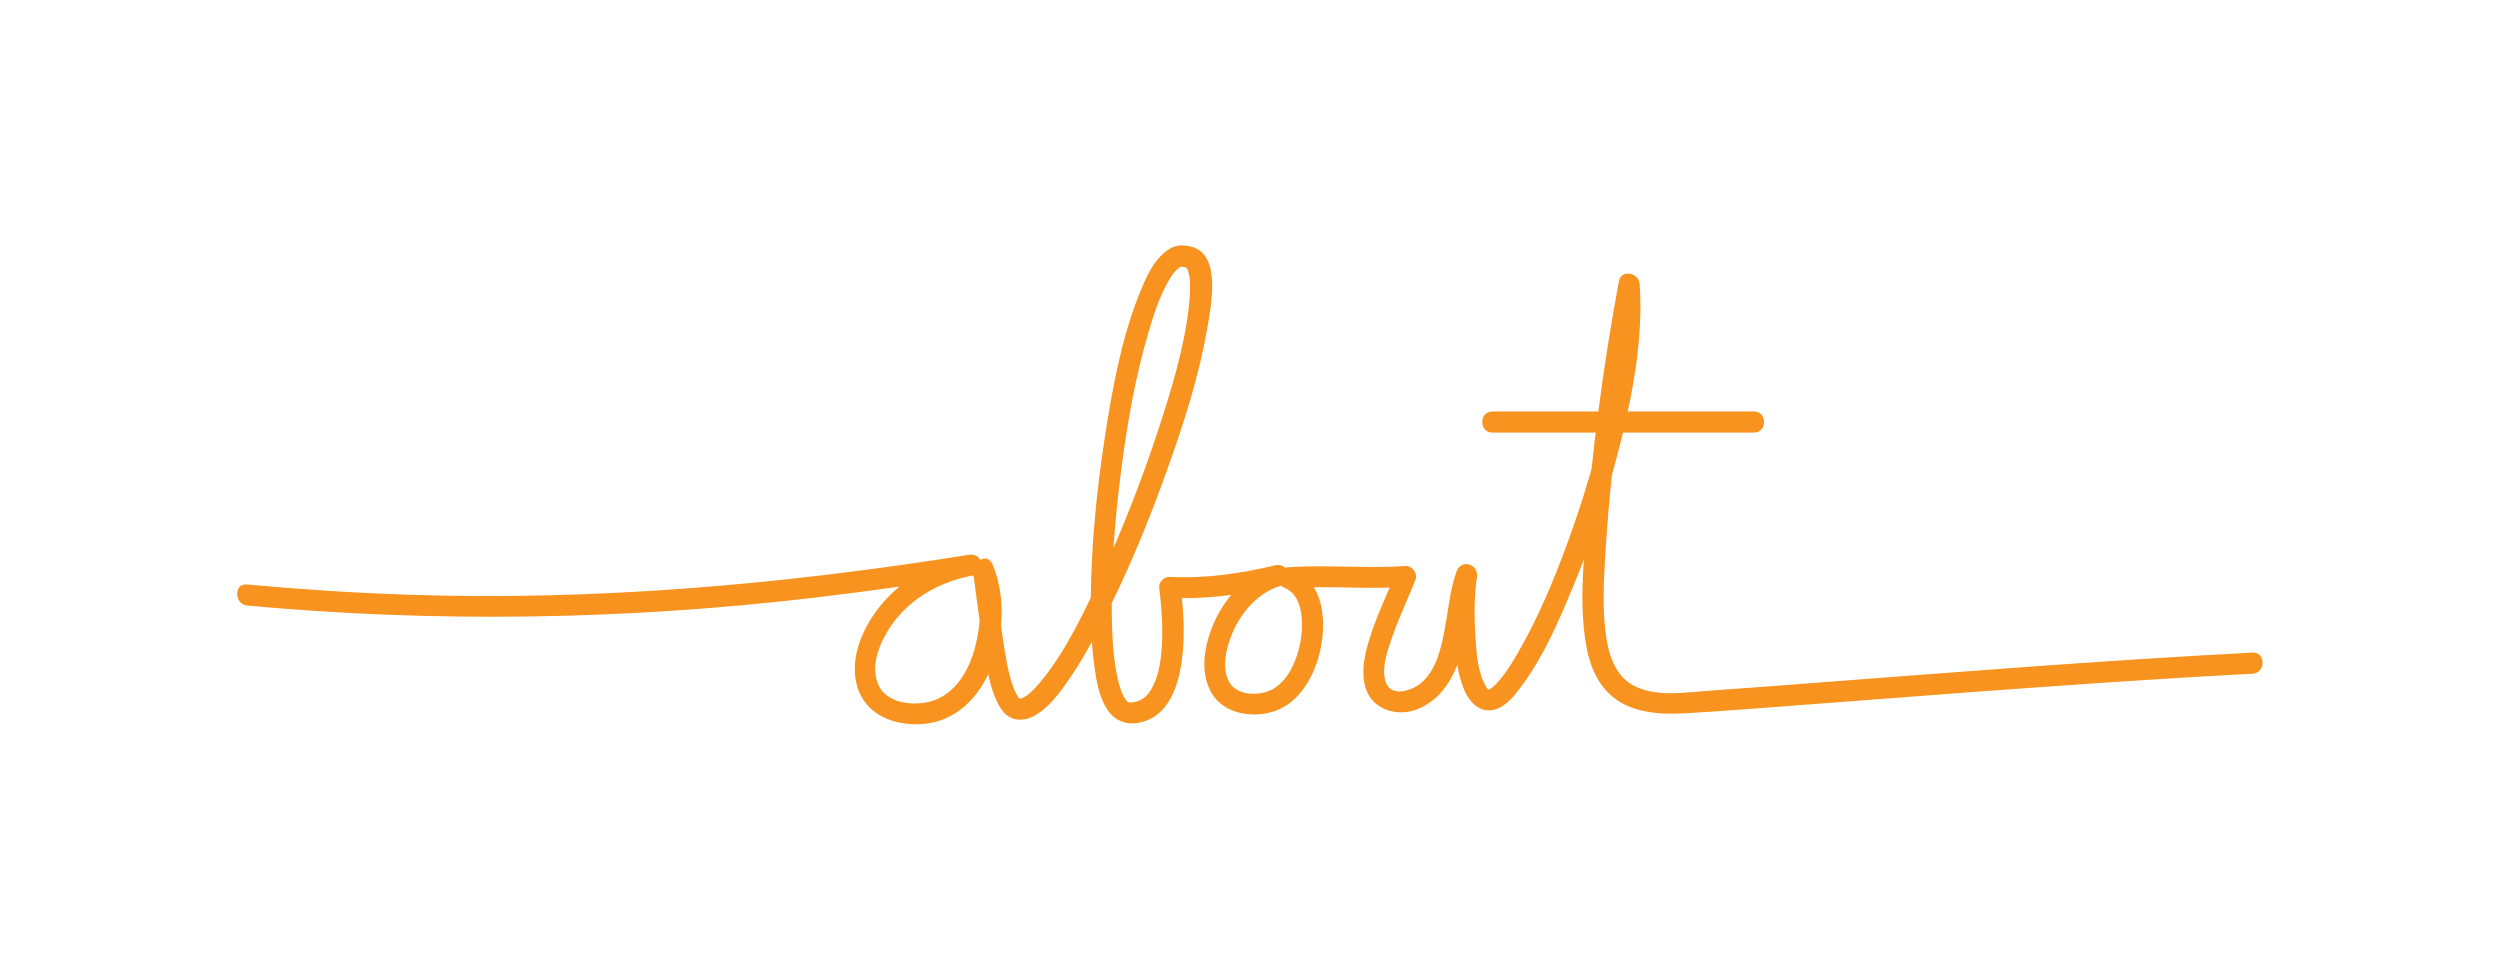 <?xml version="1.0" encoding="utf-8"?>
<!-- Generator: Adobe Illustrator 24.0.1, SVG Export Plug-In . SVG Version: 6.00 Build 0)  -->
<svg version="1.1" id="Layer_1" xmlns="http://www.w3.org/2000/svg" xmlns:xlink="http://www.w3.org/1999/xlink" x="0px" y="0px"
	 viewBox="0 0 443.54 172.07" style="enable-background:new 0 0 443.54 172.07;" xml:space="preserve">
<style type="text/css">
	.st0{fill:#F7931E;}
</style>
<g>
	<g>
		<g>
			<path class="st0" d="M43.89,107.44c33.43,3.07,66.95,2.54,100.3-1.37c9.65-1.13,19.28-2.5,28.88-4.04
				c-0.33-1.21-0.66-2.41-1-3.62c-6.36,1.08-12.27,4.4-16.24,9.52c-2.92,3.78-5.16,9.06-3.74,13.88c1.47,5,6.51,6.95,11.36,6.66
				c6.13-0.37,10.36-4.77,12.48-10.25c2.17-5.59,2.51-12.54,0.15-18.12c-0.91-2.14-3.69-0.44-3.43,1.44
				c0.63,4.56,1.17,9.14,1.9,13.68c0.52,3.2,1.01,6.68,2.5,9.6c0.44,0.87,1.04,1.74,1.88,2.27c0.94,0.59,1.47,0.58,2.18,0.58
				c1.04,0,2.04-0.42,2.9-0.97c2.28-1.46,3.99-3.8,5.51-5.98c2.21-3.17,4.1-6.57,5.87-10.01c4.5-8.72,8.27-17.85,11.58-27.08
				c3.01-8.37,5.8-16.98,7.28-25.77c0.61-3.65,2.41-12.48-2.68-14.04c-0.14-0.04-0.29-0.06-0.44-0.1c-1.27-0.35,0.11,0-0.51-0.1
				c-0.67-0.1-1.21-0.14-1.88,0.02c-0.98,0.24-1.85,0.83-2.57,1.53c-1.99,1.94-3.14,4.71-4.14,7.24c-3.11,7.89-4.66,16.46-5.96,24.8
				c-1.49,9.66-2.48,19.45-2.55,29.24c-0.03,3.91,0.1,7.83,0.63,11.7c0.35,2.55,0.81,5.34,2.19,7.57c1.47,2.4,3.95,3.13,6.63,2.28
				c5-1.58,6.41-7.58,6.86-12.16c0.38-3.88,0.11-7.8-0.37-11.67c-0.63,0.63-1.25,1.25-1.88,1.88c6.7,0.34,13.22-0.65,19.73-2.19
				c-0.33-1.21-0.66-2.41-1-3.62c-4.88,1.43-8.67,5.35-10.77,9.9c-1.77,3.83-2.84,8.85-0.63,12.74c2.28,4.01,7.98,4.73,11.95,3
				c4.39-1.92,6.8-7.03,7.57-11.51c0.9-5.2,0.01-11.49-5.44-13.71c-0.17,1.23-0.33,2.46-0.5,3.68c6.95-0.48,13.93,0.26,20.88-0.22
				c-0.6-0.79-1.21-1.58-1.81-2.37c-1.29,3.32-2.86,6.52-4.03,9.89c-1.12,3.24-2.36,7.3-1.16,10.69c1.33,3.74,5.75,4.88,9.19,3.46
				c4.15-1.71,6.41-5.57,7.6-9.72c1.29-4.49,1.31-9.3,2.89-13.7c-1.21-0.33-2.41-0.66-3.62-1c-0.51,3.45-0.6,6.96-0.45,10.44
				c0.15,3.56,0.42,7.4,1.85,10.71c0.99,2.29,3.02,4.2,5.67,3.27c1.88-0.66,3.26-2.48,4.41-4.02c3.96-5.31,6.67-11.63,9.18-17.71
				c3.45-8.33,6.29-16.94,8.45-25.7c2.24-9.06,4-18.61,3.36-27.98c-0.13-1.97-3.27-2.7-3.68-0.5c-2.76,14.9-4.78,30-5.92,45.11
				c-0.36,4.81-0.76,9.71-0.45,14.54c0.28,4.3,0.9,9.05,3.69,12.51c3.52,4.35,9.26,4.81,14.46,4.51c4.13-0.24,8.25-0.55,12.37-0.85
				c12.85-0.95,25.69-1.97,38.53-2.92c16.56-1.22,33.12-2.39,49.71-3.25c2.4-0.12,2.42-3.88,0-3.75
				c-27.4,1.43-54.76,3.64-82.12,5.71c-4.67,0.35-9.34,0.71-14.01,1.03c-4.26,0.29-9.21,1.18-13.2-0.66
				c-3.99-1.83-5.03-6.21-5.49-10.2c-0.48-4.24-0.26-8.53-0.01-12.77c0.95-16.08,3.11-32.17,6.04-48c-1.23-0.17-2.46-0.33-3.68-0.5
				c0.5,7.45-0.59,14.94-2.13,22.21c-1.73,8.14-4.13,16.14-7,23.95c-2.41,6.55-5.13,13.06-8.62,19.12
				c-1.08,1.88-2.23,3.78-3.65,5.33c-0.26,0.28-0.53,0.56-0.82,0.82c-0.24,0.22-0.19,0.16-0.16,0.14c-0.13,0.09-0.26,0.18-0.4,0.26
				c-0.19,0.1-0.27,0.28-0.56-0.17c-1.6-2.42-1.85-6.08-2.03-9.01c-0.22-3.51-0.26-7.16,0.26-10.64c0.35-2.36-2.79-3.31-3.62-1
				c-1.17,3.27-1.44,6.8-2.08,10.19c-0.64,3.36-1.48,7.29-4.23,9.6c-1.64,1.38-5.33,2.57-6.25-0.18c-0.89-2.67,0.52-6.2,1.4-8.69
				c1.15-3.24,2.66-6.33,3.9-9.53c0.43-1.1-0.67-2.45-1.81-2.37c-6.95,0.48-13.93-0.26-20.88,0.22c-2.2,0.15-2.44,2.89-0.5,3.68
				c3.08,1.26,3.25,5.79,2.91,8.55c-0.42,3.33-1.88,7.46-4.9,9.3c-2.15,1.31-6.21,1.39-7.73-0.92c-1.64-2.49-0.71-6.25,0.33-8.77
				c1.59-3.83,4.62-7.37,8.7-8.57c2.32-0.68,1.35-4.17-1-3.62c-6.2,1.47-12.34,2.38-18.73,2.05c-0.93-0.05-1.99,0.9-1.88,1.88
				c0.45,3.71,0.72,7.47,0.41,11.2c-0.2,2.36-0.62,4.94-1.89,6.99c-0.81,1.3-1.85,2.06-3.33,2.21c-0.18,0.02-1.09,0.13-0.39,0.03
				c-0.5,0.07-0.05-0.31-0.08,0.02c0-0.02-0.34-0.18-0.37-0.21c0.26,0.27,0.06,0.08-0.13-0.14c-0.31-0.35-0.05-0.02-0.14-0.15
				c-0.11-0.15-0.21-0.31-0.3-0.48c-0.1-0.18-0.19-0.36-0.28-0.54c-0.04-0.07-0.23-0.51-0.05-0.09c-0.06-0.14-0.12-0.29-0.17-0.43
				c-0.41-1.15-0.69-2.33-0.91-3.53c-0.56-3.08-0.72-6.42-0.78-9.68c-0.15-8.7,0.56-17.42,1.67-26.04
				c1.07-8.33,2.53-16.7,4.93-24.76c0.87-2.92,1.78-5.69,3.18-8.27c0.55-1.02,1.06-1.82,1.57-2.32c0.15-0.15,0.3-0.29,0.45-0.43
				c0.21-0.18-0.3,0.24,0.12-0.08c0.12-0.1,0.27-0.16,0.41-0.23c-0.58,0.28,0.02-0.03,0.2-0.02c-0.76-0.04-0.03,0.02,0.06,0.04
				c-0.38-0.09-0.29-0.02,0.01,0.03c0.96,0.17,0.44,0.06,0.41,0.06c0.44,0.05,0.2,0.05,0.12,0.02c0.3,0.13-0.02-0.23,0.01-0.01
				c0.02,0.13,0.33,0.42,0.04,0c0.09,0.13,0.2,0.28,0.26,0.43c0.15,0.4-0.06-0.33,0.1,0.28c0.31,1.16,0.31,1.19,0.34,2.51
				c0.03,1.26-0.07,2.53-0.21,3.79c-0.81,7.31-3.16,14.94-5.5,22.05c-2.87,8.73-6.21,17.32-10.07,25.66
				c-2.94,6.36-6.28,13.41-10.61,18.68c-0.69,0.84-1.43,1.66-2.27,2.36c-0.27,0.23-1.03,0.72-1.43,0.78
				c-0.42,0.06,0.46-0.07-0.01-0.01c-0.35,0.05,0.04,0.09,0.15,0.04c-0.23,0.1-0.53-0.27-0.37-0.05c0.27,0.35-0.16-0.19-0.18-0.23
				c-0.22-0.47-0.5-0.89-0.7-1.38c-1.15-2.9-1.56-6.16-2.04-9.22c-0.64-4.17-1.14-8.36-1.72-12.54c-1.14,0.48-2.28,0.96-3.43,1.44
				c1.64,3.88,1.31,8.82,0.26,12.8c-1.13,4.3-3.67,8.69-8.31,9.74c-3.14,0.71-7.6,0.12-8.94-3.24c-1.38-3.47,0.46-7.6,2.44-10.43
				c3.43-4.9,8.95-7.85,14.76-8.83c2.38-0.41,1.36-3.99-1-3.62c-32.84,5.25-65.99,8.19-99.27,7.1c-9.65-0.32-19.29-0.95-28.91-1.83
				C41.48,103.47,41.5,107.22,43.89,107.44L43.89,107.44z"/>
		</g>
	</g>
	<g>
		<g>
			<path class="st0" d="M264.79,76.75c15.46,0,30.92,0,46.38,0c2.41,0,2.42-3.75,0-3.75c-15.46,0-30.92,0-46.38,0
				C262.37,73,262.37,76.75,264.79,76.75L264.79,76.75z"/>
		</g>
	</g>
</g>
</svg>
